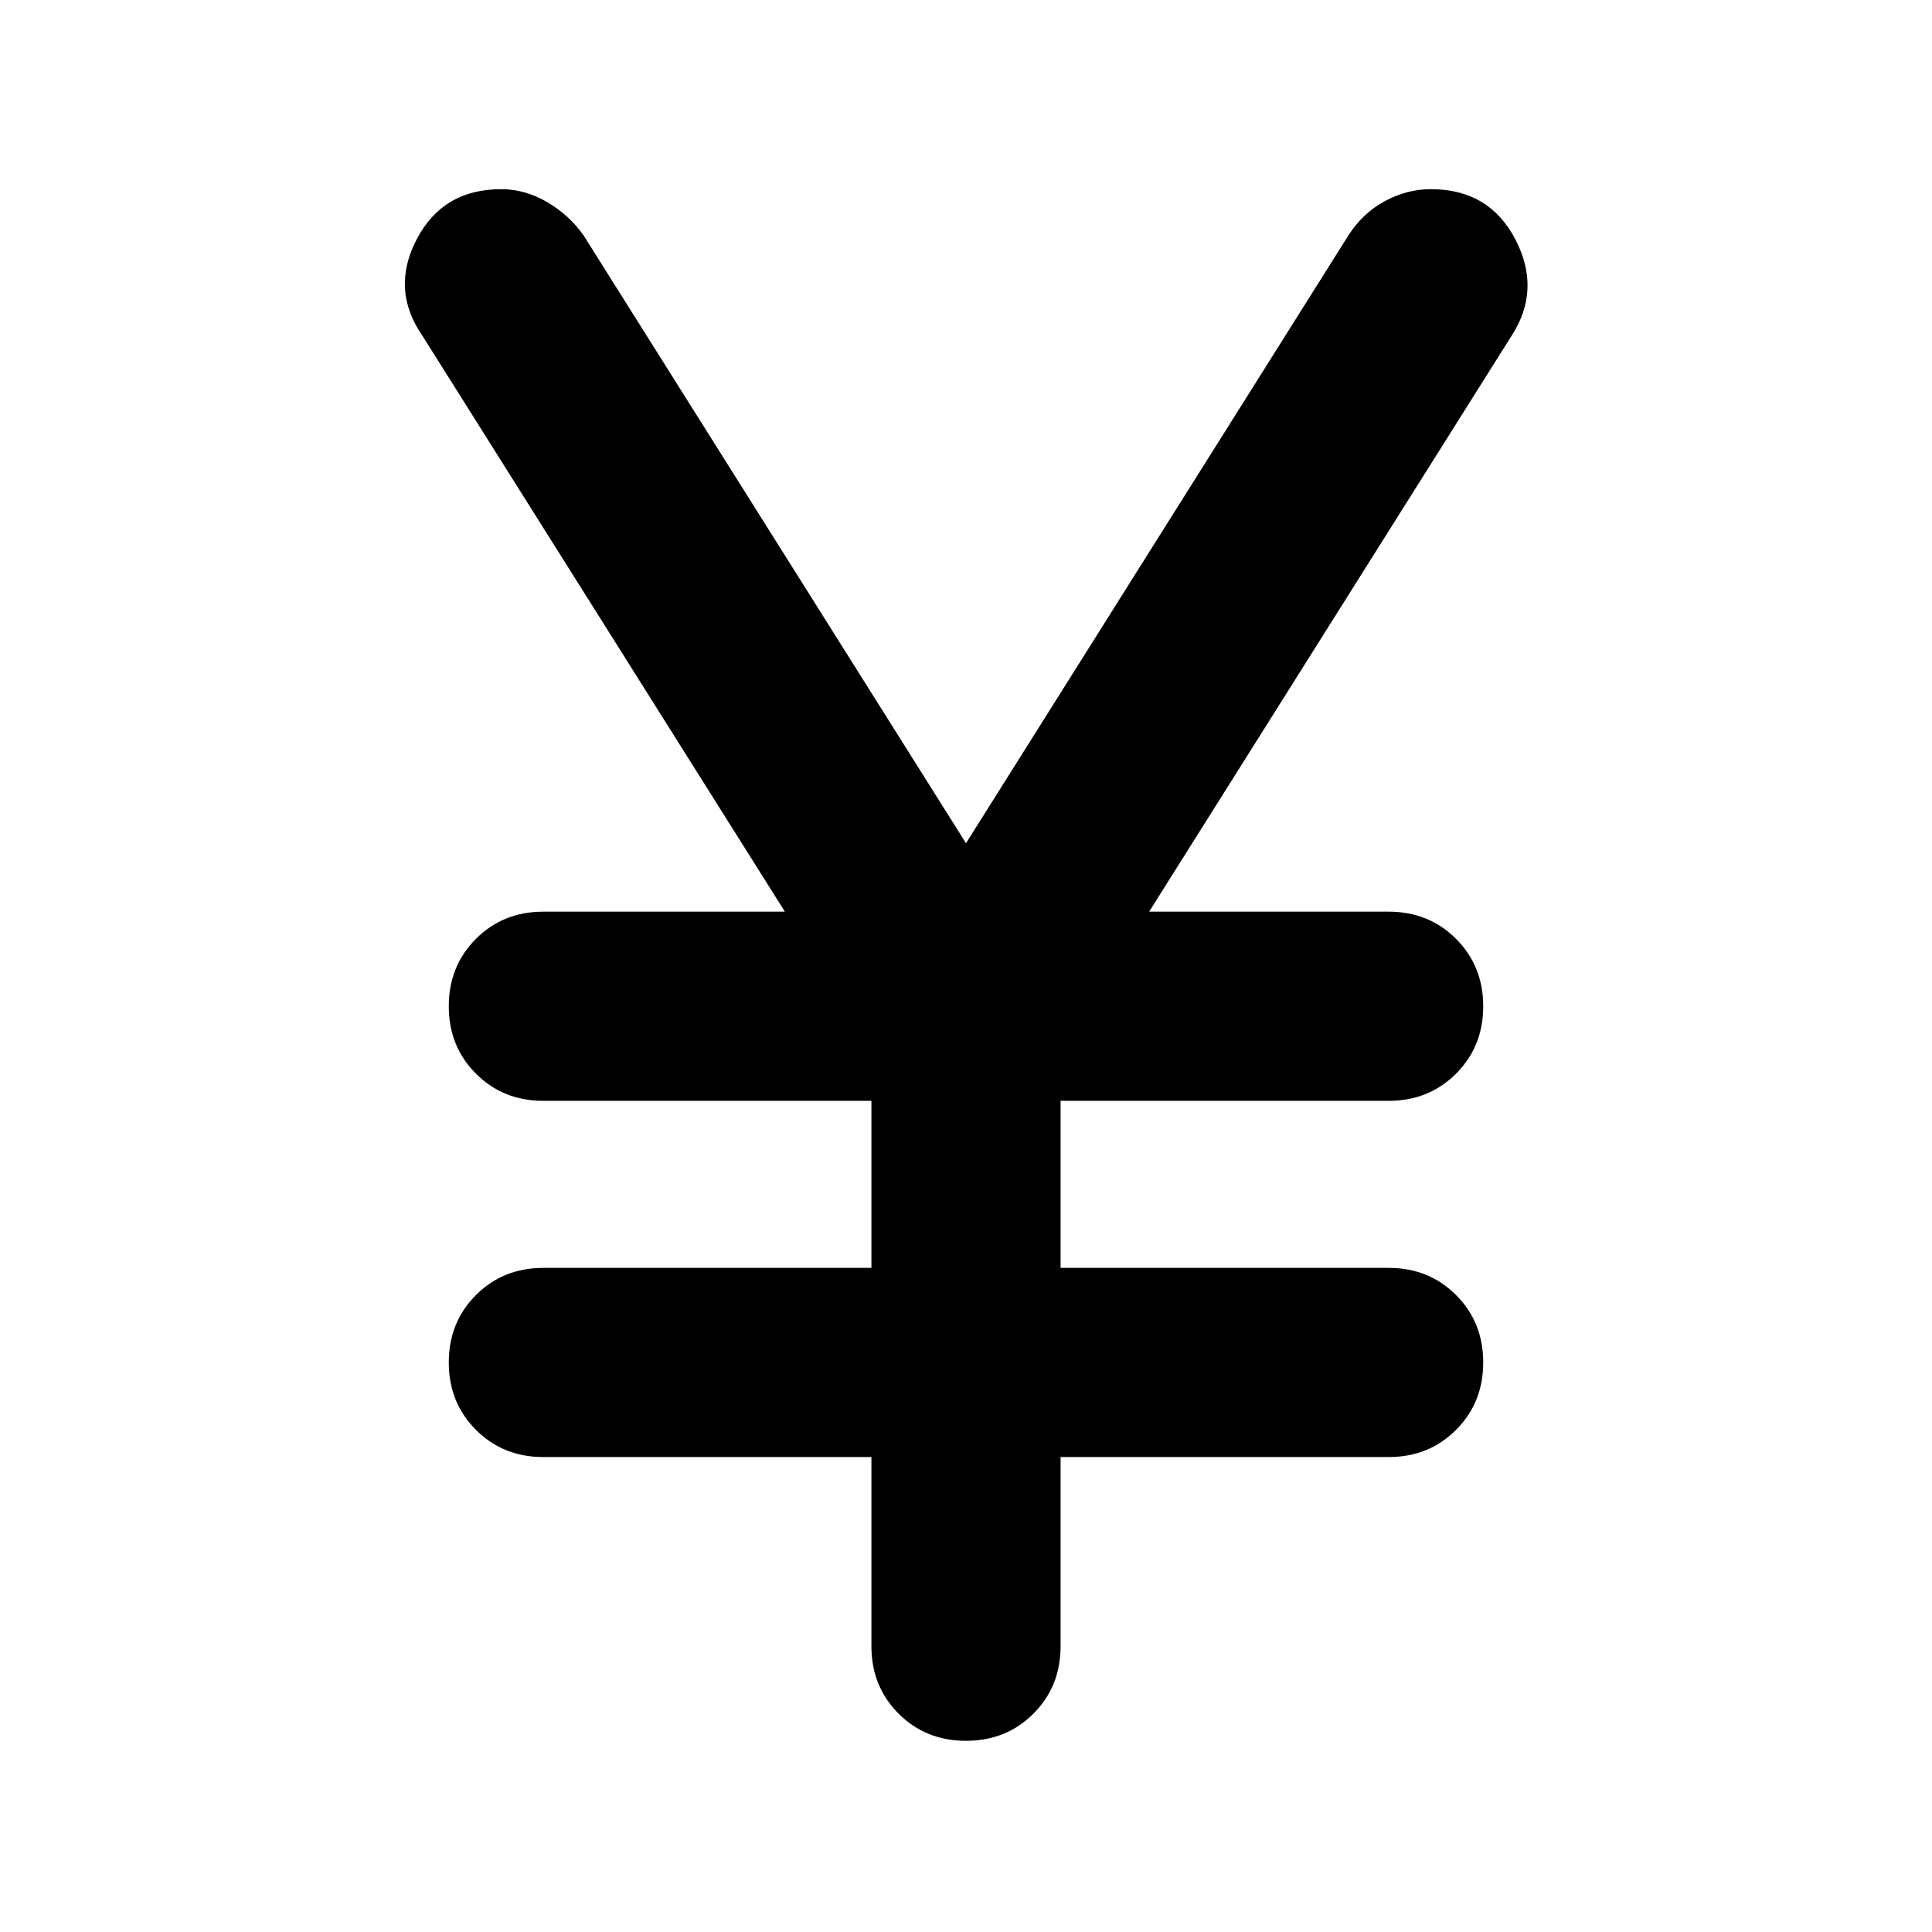 <svg xmlns="http://www.w3.org/2000/svg" width="48" height="48" viewBox="0 0 48 48"><path d="M24 43.25q-1 0-1.675-.675T21.65 40.9v-4.7H13.5q-1 0-1.675-.675t-.675-1.675q0-1 .675-1.675T13.5 31.5h8.15v-4.15H13.5q-1 0-1.675-.675T11.15 25q0-1 .675-1.675t1.675-.675h6l-9-14.3q-.8-1.15-.15-2.4t2.1-1.25q.6 0 1.15.325.55.325.9.825l9.5 15.1 9.5-15.1q.35-.55.9-.85.55-.3 1.15-.3 1.45 0 2.1 1.25.65 1.25-.1 2.4l-9 14.3h5.95q1 0 1.675.675T36.85 25q0 1-.675 1.675t-1.675.675h-8.15v4.15h8.15q1 0 1.675.675t.675 1.675q0 1-.675 1.675T34.5 36.2h-8.15v4.7q0 1-.675 1.675T24 43.25Z"/></svg>